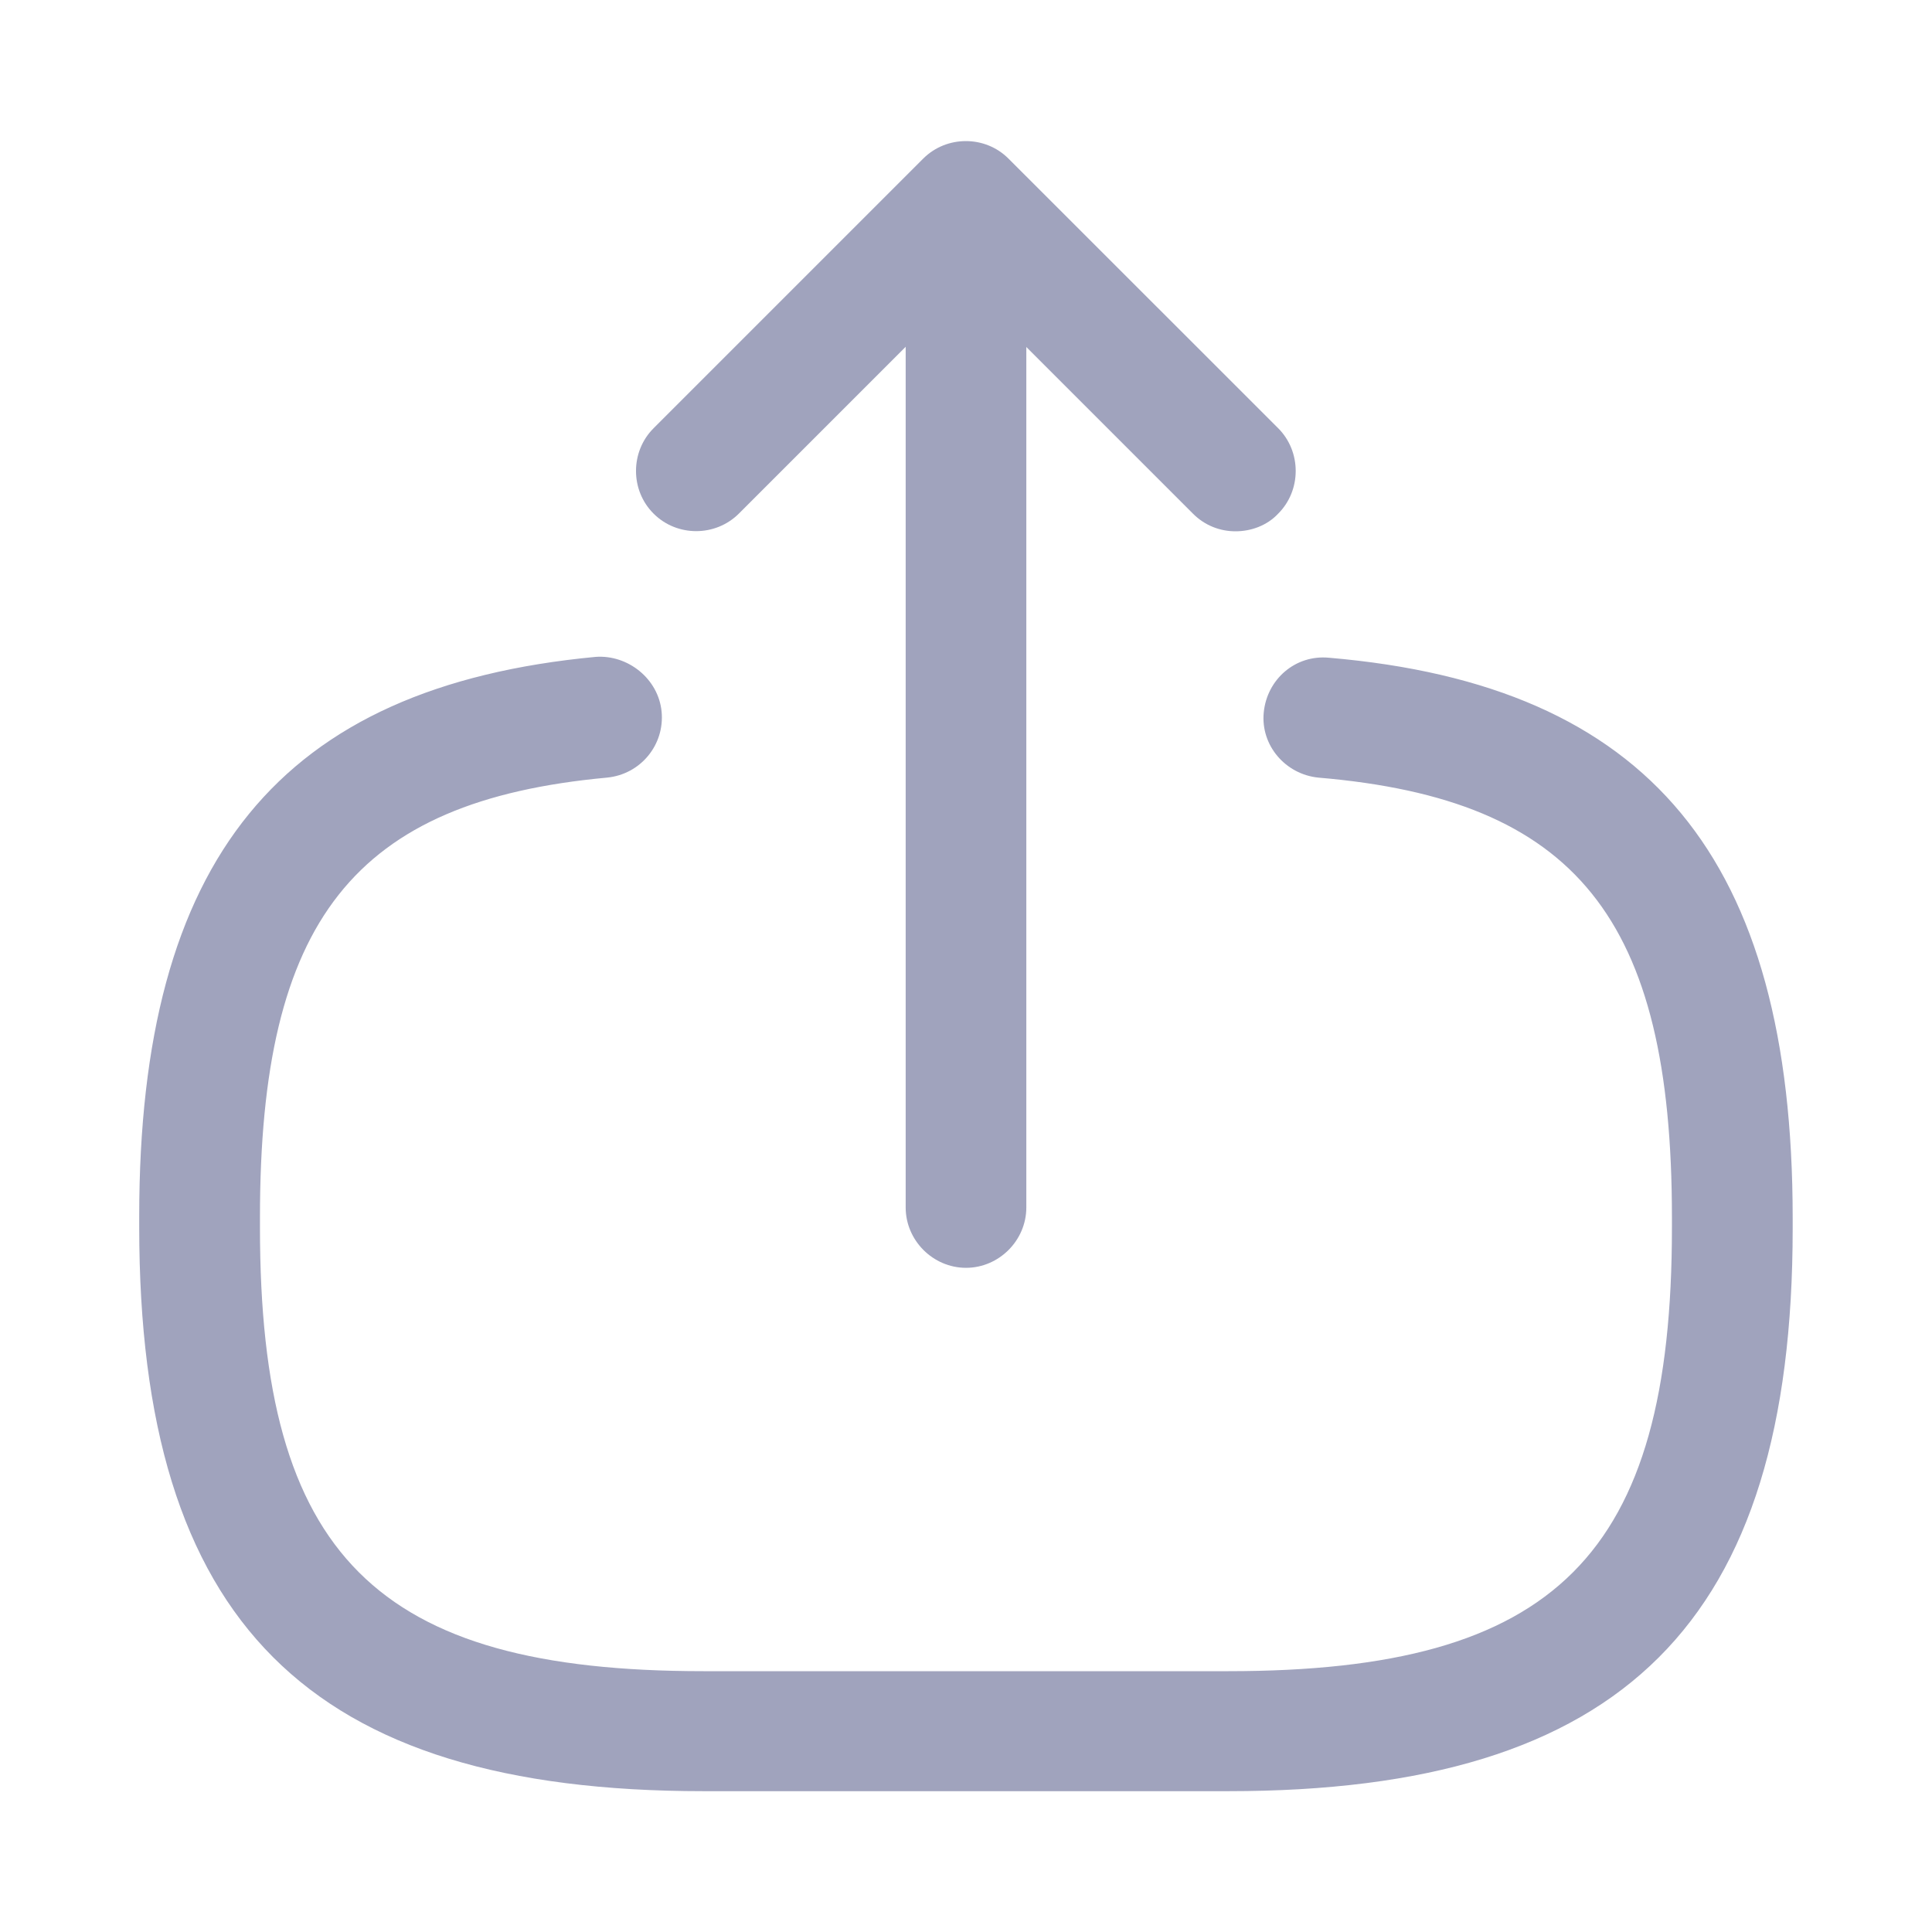 <svg width="18" height="18" viewBox="0 0 18 18" fill="none" xmlns="http://www.w3.org/2000/svg">
<path d="M11.444 16.688H6.554C2.872 16.688 1.297 15.113 1.297 11.43V11.333C1.297 8.003 2.609 6.398 5.549 6.12C5.849 6.098 6.134 6.323 6.164 6.63C6.194 6.938 5.969 7.215 5.654 7.245C3.299 7.463 2.422 8.573 2.422 11.34V11.438C2.422 14.49 3.502 15.57 6.554 15.57H11.444C14.497 15.57 15.577 14.49 15.577 11.438V11.34C15.577 8.558 14.684 7.448 12.284 7.245C11.977 7.215 11.744 6.945 11.774 6.638C11.804 6.33 12.067 6.098 12.382 6.128C15.367 6.383 16.702 7.995 16.702 11.348V11.445C16.702 15.113 15.127 16.688 11.444 16.688Z" fill="#A0A3BD"/>
<path d="M9 11.812C8.693 11.812 8.438 11.557 8.438 11.25V2.715C8.438 2.407 8.693 2.152 9 2.152C9.307 2.152 9.562 2.407 9.562 2.715V11.25C9.562 11.557 9.307 11.812 9 11.812Z" fill="#A0A3BD"/>
<path d="M11.511 4.95C11.369 4.95 11.226 4.898 11.114 4.785L8.999 2.67L6.884 4.785C6.666 5.003 6.306 5.003 6.089 4.785C5.871 4.568 5.871 4.208 6.089 3.99L8.601 1.478C8.819 1.26 9.179 1.26 9.396 1.478L11.909 3.99C12.126 4.208 12.126 4.568 11.909 4.785C11.804 4.898 11.654 4.95 11.511 4.95Z" fill="#A0A3BD"/>
</svg>
